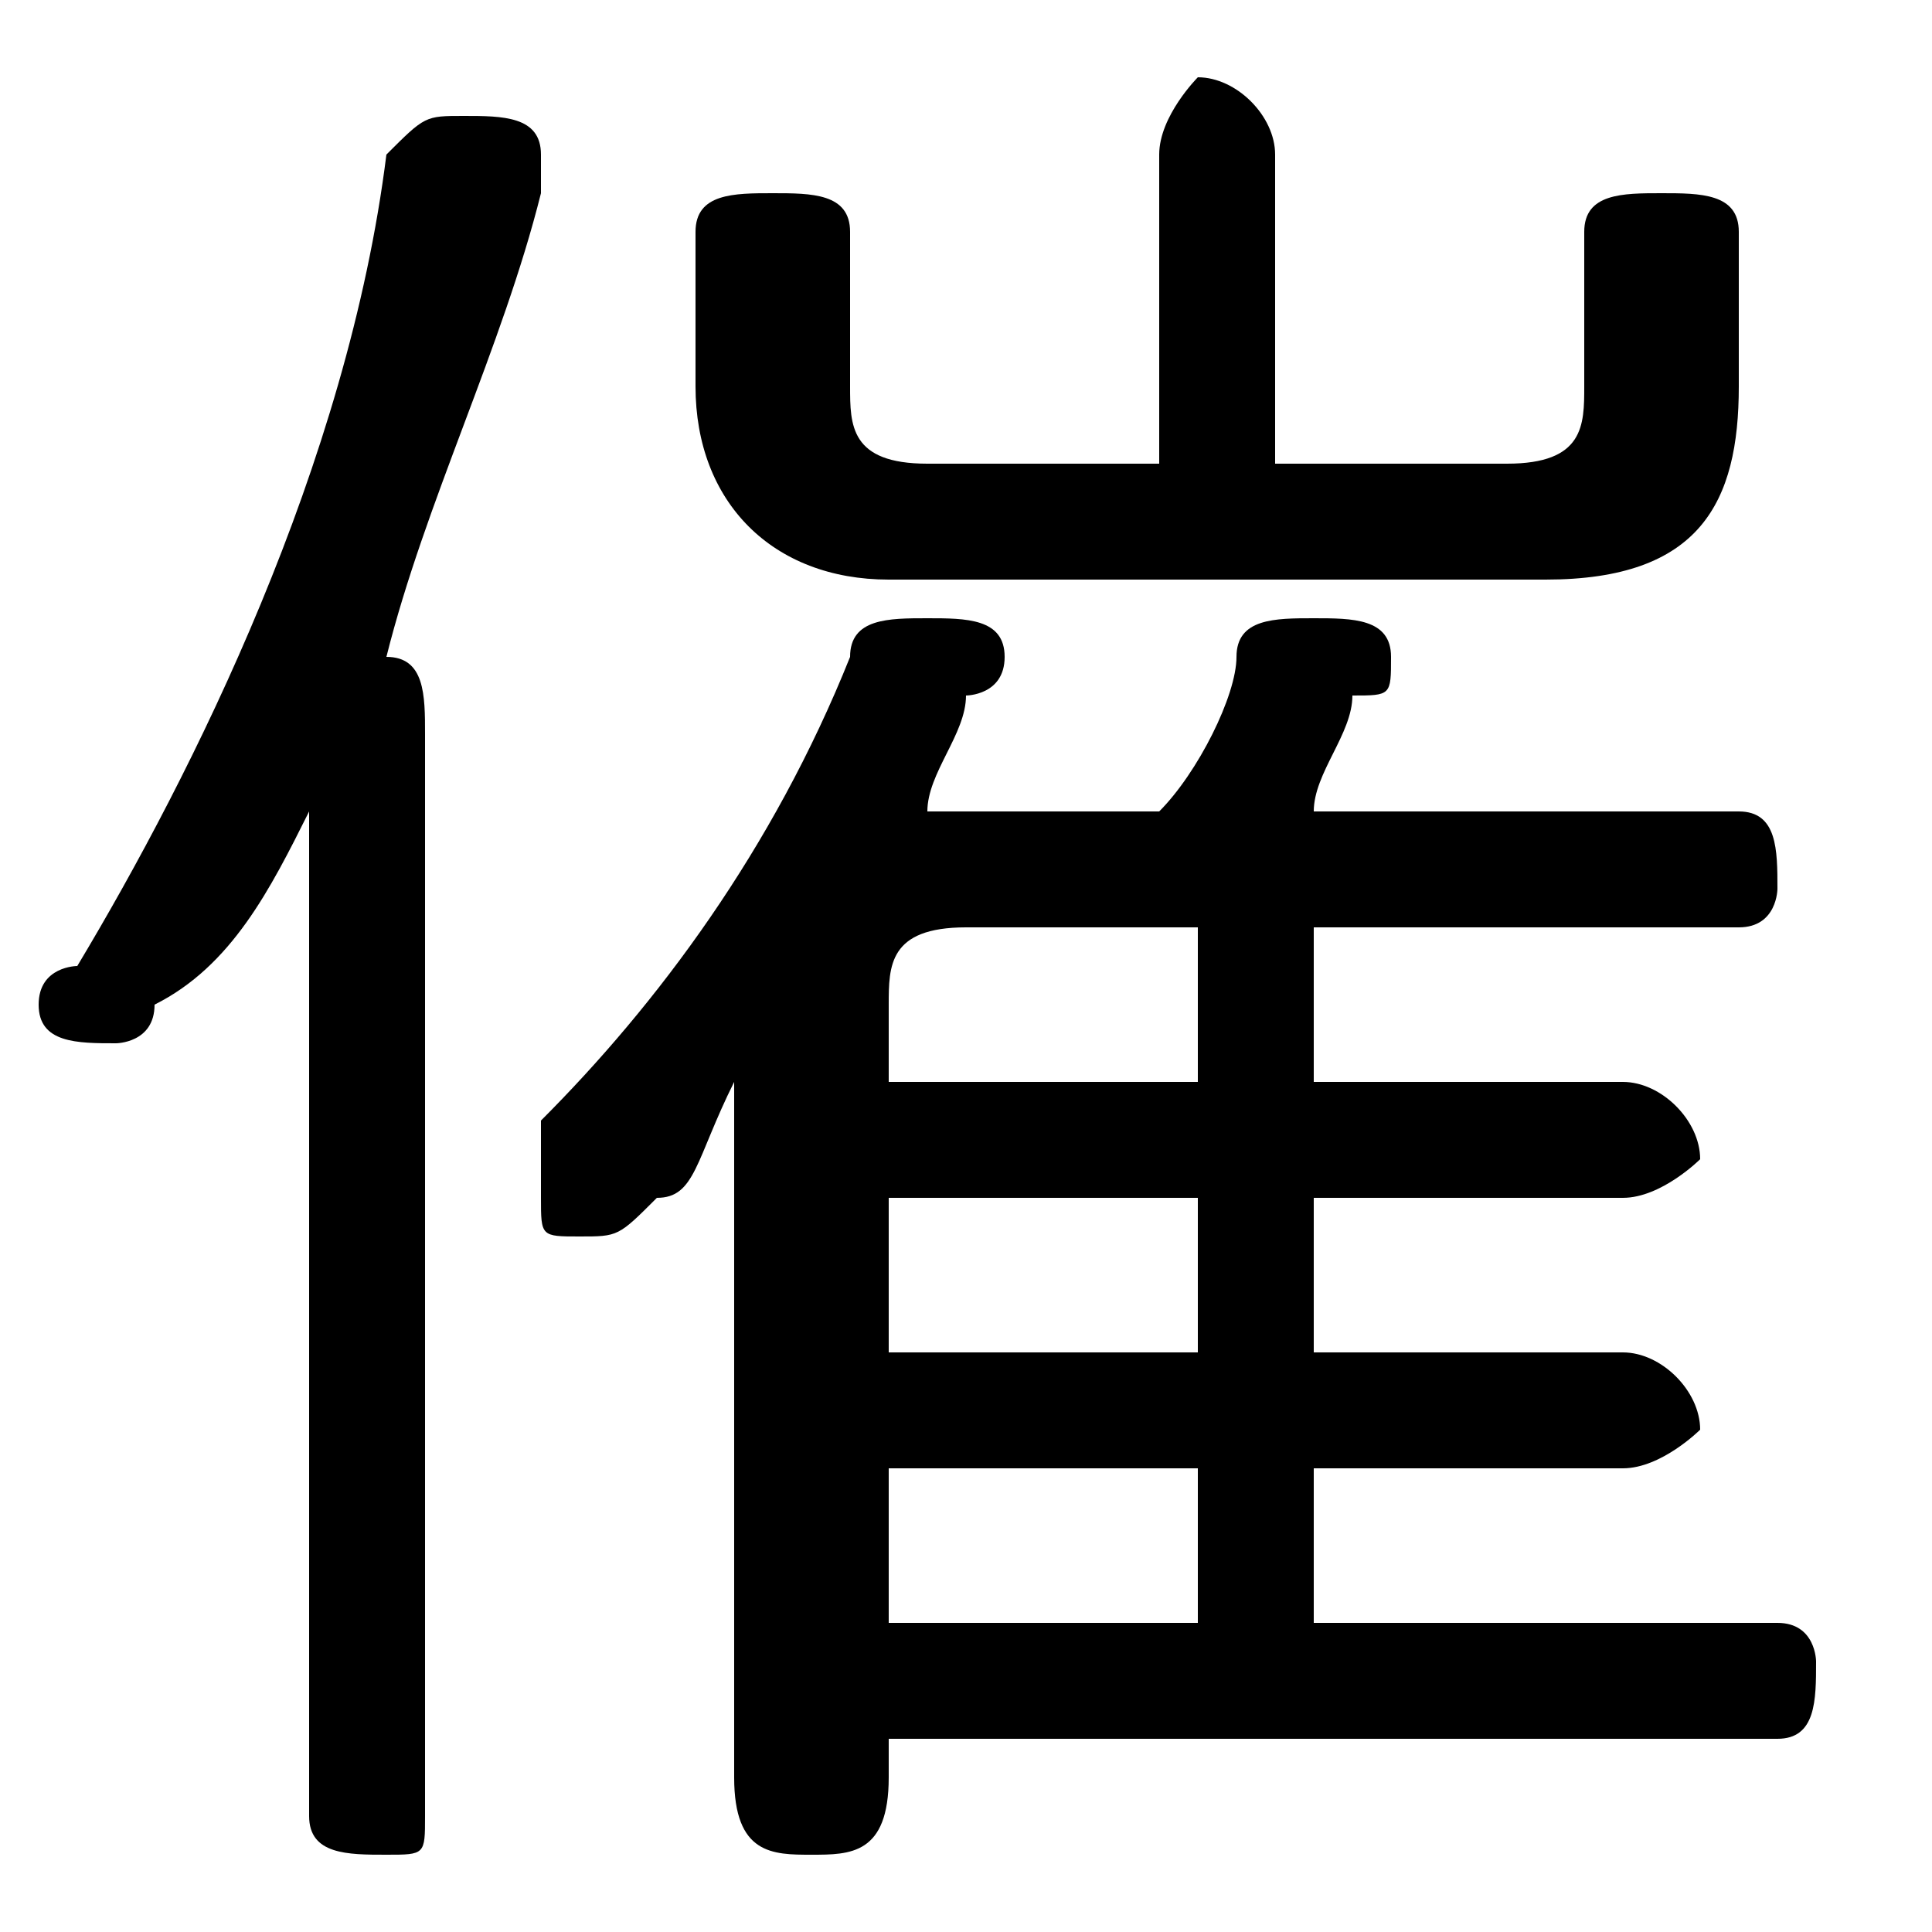 <svg xmlns="http://www.w3.org/2000/svg" viewBox="0 -44.0 50.0 50.0">
    <rect x="0" y="-44.0" width="50.0" height="50.0" fill="#808080" stroke="none"/>
    <g transform="scale(1, -1)">
        <!-- ボディの枠 -->
        <rect x="0" y="-6.0" width="50.0" height="50.0"
            stroke="white" fill="white"/>
        <!-- グリフ座標系の原点 -->
        <circle cx="0" cy="0" r="5" fill="white"/>
        <!-- グリフのアウトライン -->
        <g style="fill:black;stroke:#000000;stroke-width:0;stroke-linecap:round;stroke-linejoin:round;">
        <path d="M 23.0 -1.0 L 46.0 -1.0 C 47.0 -1.0 47.0 -0.0 47.0 1.0 C 47.0 1.0 47.0 2.0 46.0 2.0 L 34.0 2.0 L 34.0 6.0 L 42.0 6.0 C 43.0 6.0 44.0 7.0 44.0 7.0 C 44.0 8.0 43.0 9.0 42.0 9.0 L 34.0 9.0 L 34.0 13.0 L 42.0 13.0 C 43.0 13.0 44.0 14.0 44.0 14.0 C 44.0 15.0 43.0 16.0 42.0 16.0 L 34.0 16.0 L 34.0 20.0 L 45.0 20.0 C 46.0 20.0 46.0 21.0 46.0 21.0 C 46.0 22.0 46.0 23.0 45.0 23.0 L 34.0 23.0 C 34.0 24.0 35.0 25.0 35.0 26.0 C 36.0 26.0 36.0 26.0 36.0 27.0 C 36.0 28.0 35.0 28.0 34.0 28.0 C 33.0 28.0 32.0 28.0 32.0 27.0 C 32.0 26.0 31.0 24.0 30.0 23.0 L 25.0 23.0 C 24.0 23.0 24.0 23.0 24.0 23.0 C 24.0 24.0 25.0 25.0 25.0 26.0 C 25.0 26.0 26.0 26.0 26.0 27.0 C 26.0 28.0 25.0 28.0 24.0 28.0 C 23.0 28.0 22.0 28.0 22.0 27.0 C 20.0 22.0 17.0 18.0 14.0 15.0 C 14.0 14.0 14.0 14.0 14.0 13.0 C 14.0 12.0 14.0 12.0 15.0 12.0 C 16.0 12.0 16.0 12.0 17.0 13.0 C 18.0 13.0 18.0 14.0 19.0 16.0 L 19.0 -2.0 C 19.0 -4.0 20.0 -4.0 21.0 -4.0 C 22.0 -4.0 23.0 -4.0 23.0 -2.0 Z M 23.0 16.0 L 23.0 18.0 C 23.0 19.0 23.0 20.0 25.0 20.0 L 31.0 20.0 L 31.0 16.0 Z M 23.0 13.0 L 31.0 13.0 L 31.0 9.0 L 23.0 9.0 Z M 23.0 6.0 L 31.0 6.0 L 31.0 2.0 L 23.0 2.0 Z M 30.0 32.0 L 24.0 32.0 C 22.0 32.0 22.0 33.0 22.0 34.0 L 22.0 38.0 C 22.0 39.0 21.0 39.0 20.0 39.0 C 19.0 39.0 18.0 39.0 18.0 38.0 L 18.0 34.0 C 18.0 31.0 20.0 29.0 23.0 29.0 L 40.0 29.0 C 44.0 29.0 45.0 31.0 45.0 34.0 L 45.0 38.0 C 45.0 39.0 44.0 39.0 43.0 39.0 C 42.0 39.0 41.0 39.0 41.0 38.0 L 41.0 34.0 C 41.0 33.0 41.0 32.0 39.0 32.0 L 33.0 32.0 L 33.0 40.0 C 33.0 41.0 32.0 42.0 31.0 42.0 C 31.0 42.0 30.0 41.0 30.0 40.0 Z M 8.0 -3.0 C 8.0 -4.0 9.0 -4.0 10.0 -4.0 C 11.0 -4.0 11.0 -4.0 11.0 -3.0 L 11.0 25.0 C 11.0 26.0 11.0 27.0 10.0 27.0 C 11.0 31.0 13.0 35.0 14.0 39.0 C 14.0 39.0 14.0 39.0 14.0 40.0 C 14.0 41.0 13.0 41.0 12.0 41.0 C 11.0 41.0 11.0 41.0 10.0 40.0 C 9.0 32.0 5.0 24.0 2.0 19.0 C 2.0 19.0 1.0 19.0 1.0 18.0 C 1.0 17.0 2.0 17.0 3.0 17.0 C 3.0 17.0 4.0 17.0 4.0 18.0 C 6.0 19.0 7.0 21.0 8.0 23.0 Z"/>
    </g>
    </g>
</svg>
